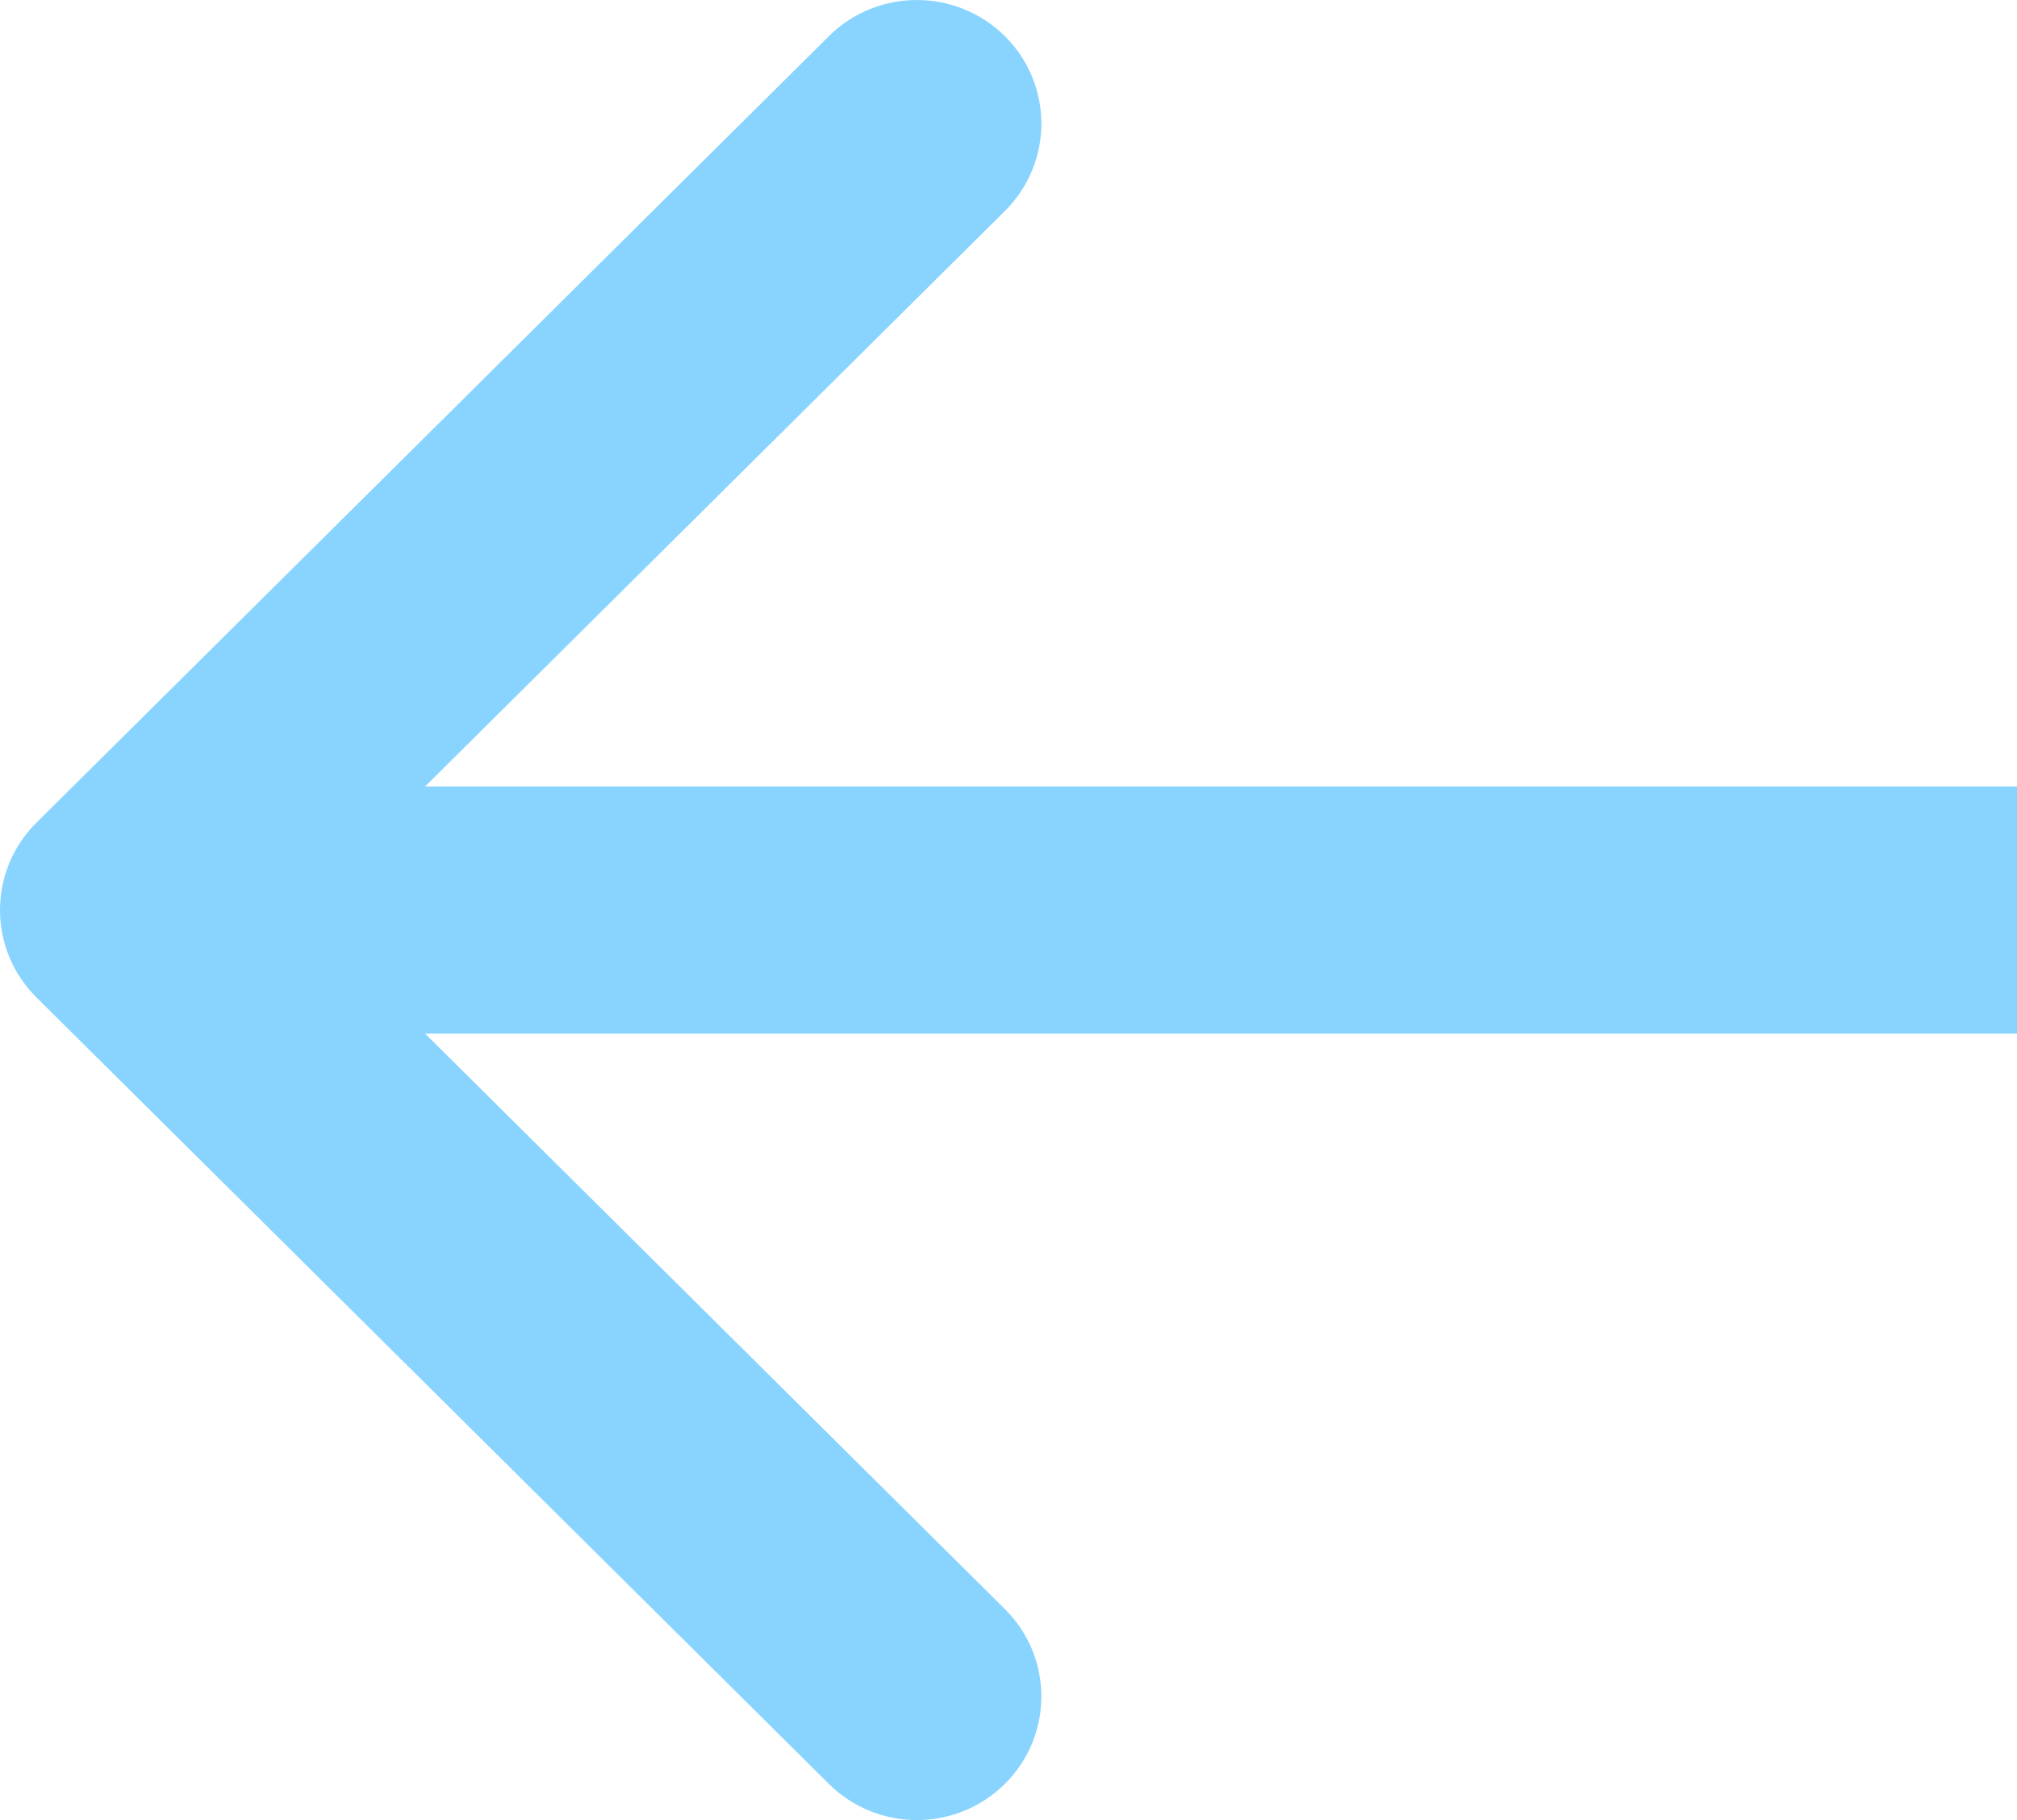<svg width="41" height="37" viewBox="0 0 41 37" fill="none" xmlns="http://www.w3.org/2000/svg">
<path fill-rule="evenodd" clip-rule="evenodd" d="M16.848 36.264L0.741 20.276C-0.247 19.295 -0.247 17.705 0.741 16.724L16.848 0.736C17.836 -0.245 19.438 -0.245 20.427 0.736C21.415 1.717 21.415 3.308 20.427 4.289L8.641 15.988L41 15.988V21.012L8.641 21.012L20.427 32.711C21.415 33.692 21.415 35.283 20.427 36.264C19.438 37.245 17.836 37.245 16.848 36.264Z" fill="#88D4FF"/>
</svg>
